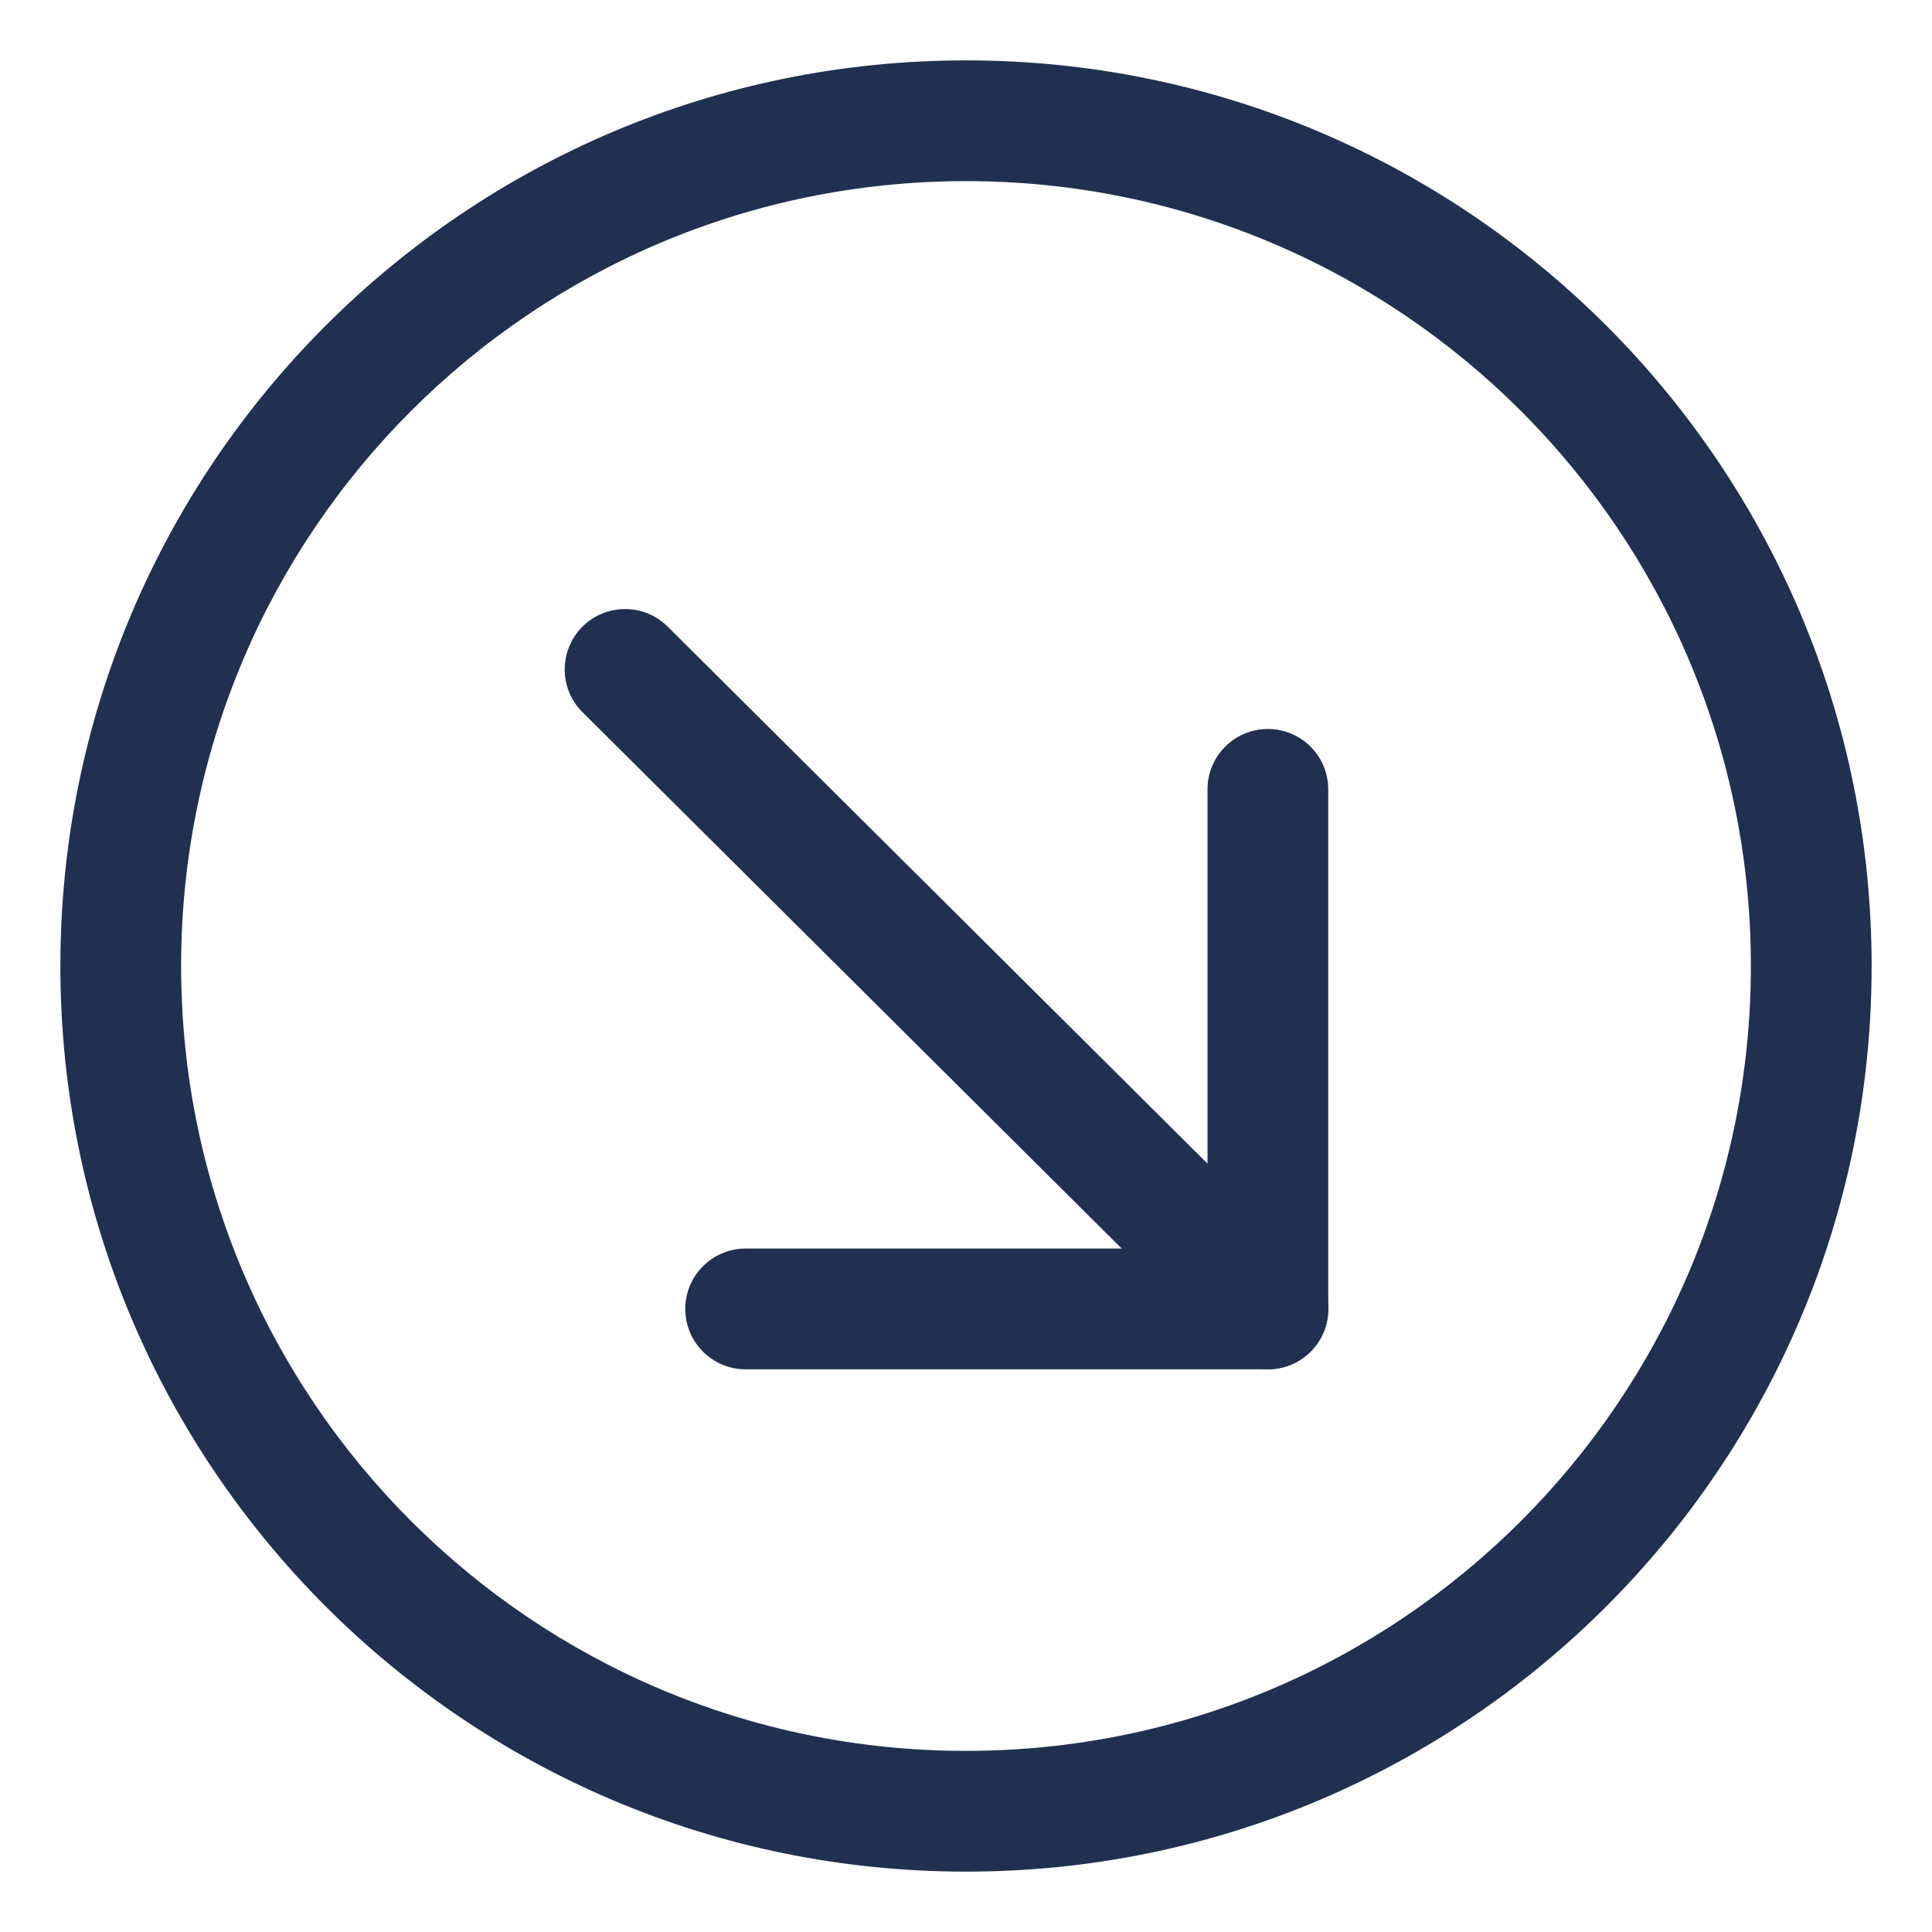<svg width="16" height="16" viewBox="0 0 16 16" fill="none" xmlns="http://www.w3.org/2000/svg">
<g clip-path="url(#clip0_558_1507)">
<path fill-rule="evenodd" clip-rule="evenodd" d="M10.855 11.193C11.05 10.997 11.049 10.68 10.853 10.485L5.529 5.189C5.334 4.995 5.017 4.996 4.822 5.191C4.628 5.387 4.628 5.704 4.824 5.898L10.148 11.194C10.343 11.389 10.66 11.388 10.855 11.193Z" fill="#213051"/>
<path fill-rule="evenodd" clip-rule="evenodd" d="M5.675 10.84C5.675 11.116 5.899 11.34 6.175 11.34H10.5C10.776 11.34 11 11.116 11 10.84V6.537C11 6.261 10.776 6.037 10.5 6.037C10.224 6.037 10 6.261 10 6.537V10.34H6.175C5.899 10.34 5.675 10.564 5.675 10.84Z" fill="#213051"/>
<path fill-rule="evenodd" clip-rule="evenodd" d="M0.5 8C0.5 12.142 3.858 15.5 8 15.5C12.142 15.5 15.5 12.142 15.5 8C15.5 3.858 12.142 0.5 8 0.5C3.858 0.5 0.5 3.858 0.5 8ZM8 14.5C4.41 14.5 1.5 11.59 1.5 8C1.5 4.41 4.41 1.5 8 1.5C11.59 1.5 14.5 4.41 14.5 8C14.5 11.59 11.59 14.5 8 14.5Z" fill="#213051"/>
</g>
<defs>
<clipPath id="clip0_558_1507">
<rect width="16" height="16" fill="white" transform="matrix(-1 0 0 1 16 0)"/>
</clipPath>
</defs>
</svg>
